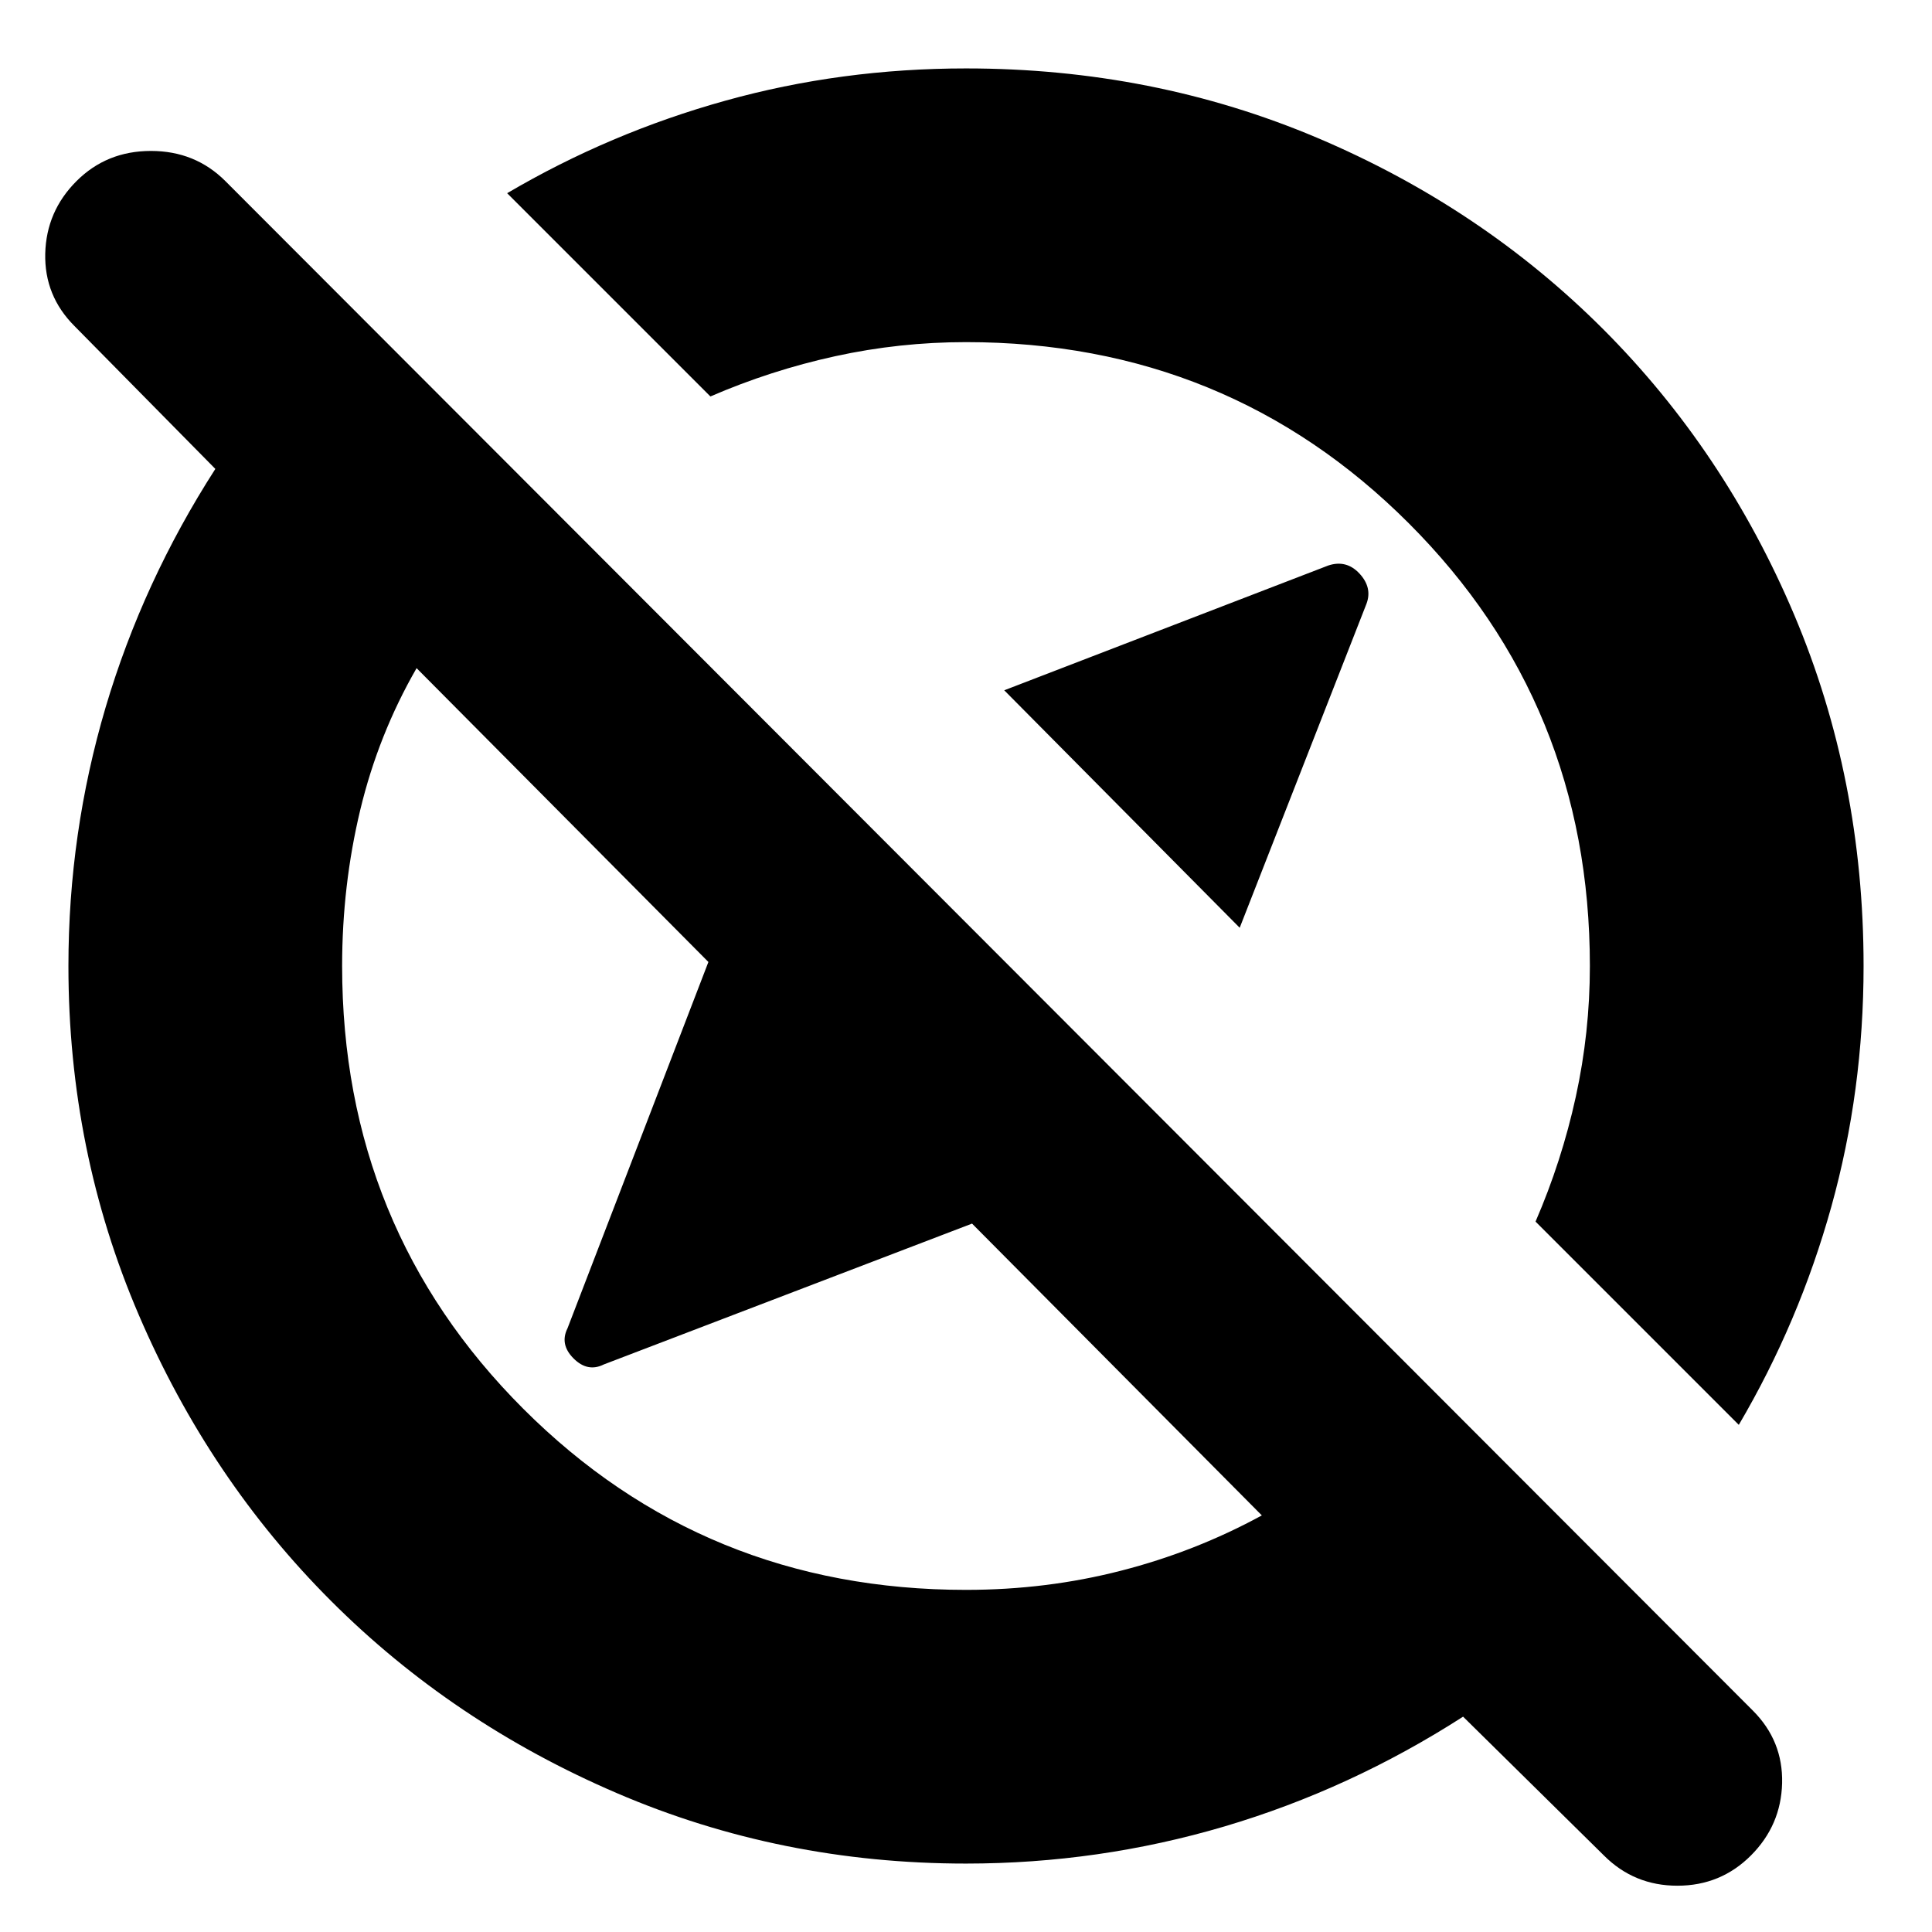 <svg xmlns="http://www.w3.org/2000/svg" height="24" width="24"><path d="m15.4 11.525-2.925-2.95 4.025-1.55q.225-.075.388.1.162.175.087.375Zm4.525 11.525-1.75-1.725q-1.4.9-2.962 1.363-1.563.462-3.213.462-2.3 0-4.337-.875-2.038-.875-3.551-2.388-1.512-1.512-2.387-3.55Q.85 14.3.85 12q0-1.65.462-3.213.463-1.562 1.363-2.962L.925 4.05q-.375-.375-.363-.9.013-.525.388-.9t.925-.375q.55 0 .925.375l18.975 19q.375.375.363.9-.013.525-.388.9t-.913.375q-.537 0-.912-.375ZM21.6 17.7l-2.525-2.525q.325-.75.5-1.55T19.75 12q0-3.25-2.25-5.5T12 4.25q-.825 0-1.625.175t-1.55.5L6.3 2.4q1.275-.75 2.713-1.15Q10.45.85 12 .85q2.325 0 4.363.862 2.037.863 3.55 2.375 1.512 1.513 2.375 3.55.862 2.038.862 4.363 0 1.55-.4 2.988-.4 1.437-1.15 2.712Zm-7.65-7.65Zm-3.5 3.5Zm1.55 6.2q1 0 1.925-.238.925-.237 1.75-.687l-3.6-3.625L7.5 16.95q-.2.1-.375-.075T7.05 16.5l1.75-4.55L5.175 8.3q-.475.825-.7 1.762Q4.25 11 4.25 12q0 3.25 2.25 5.5t5.5 2.25Z"/></svg>